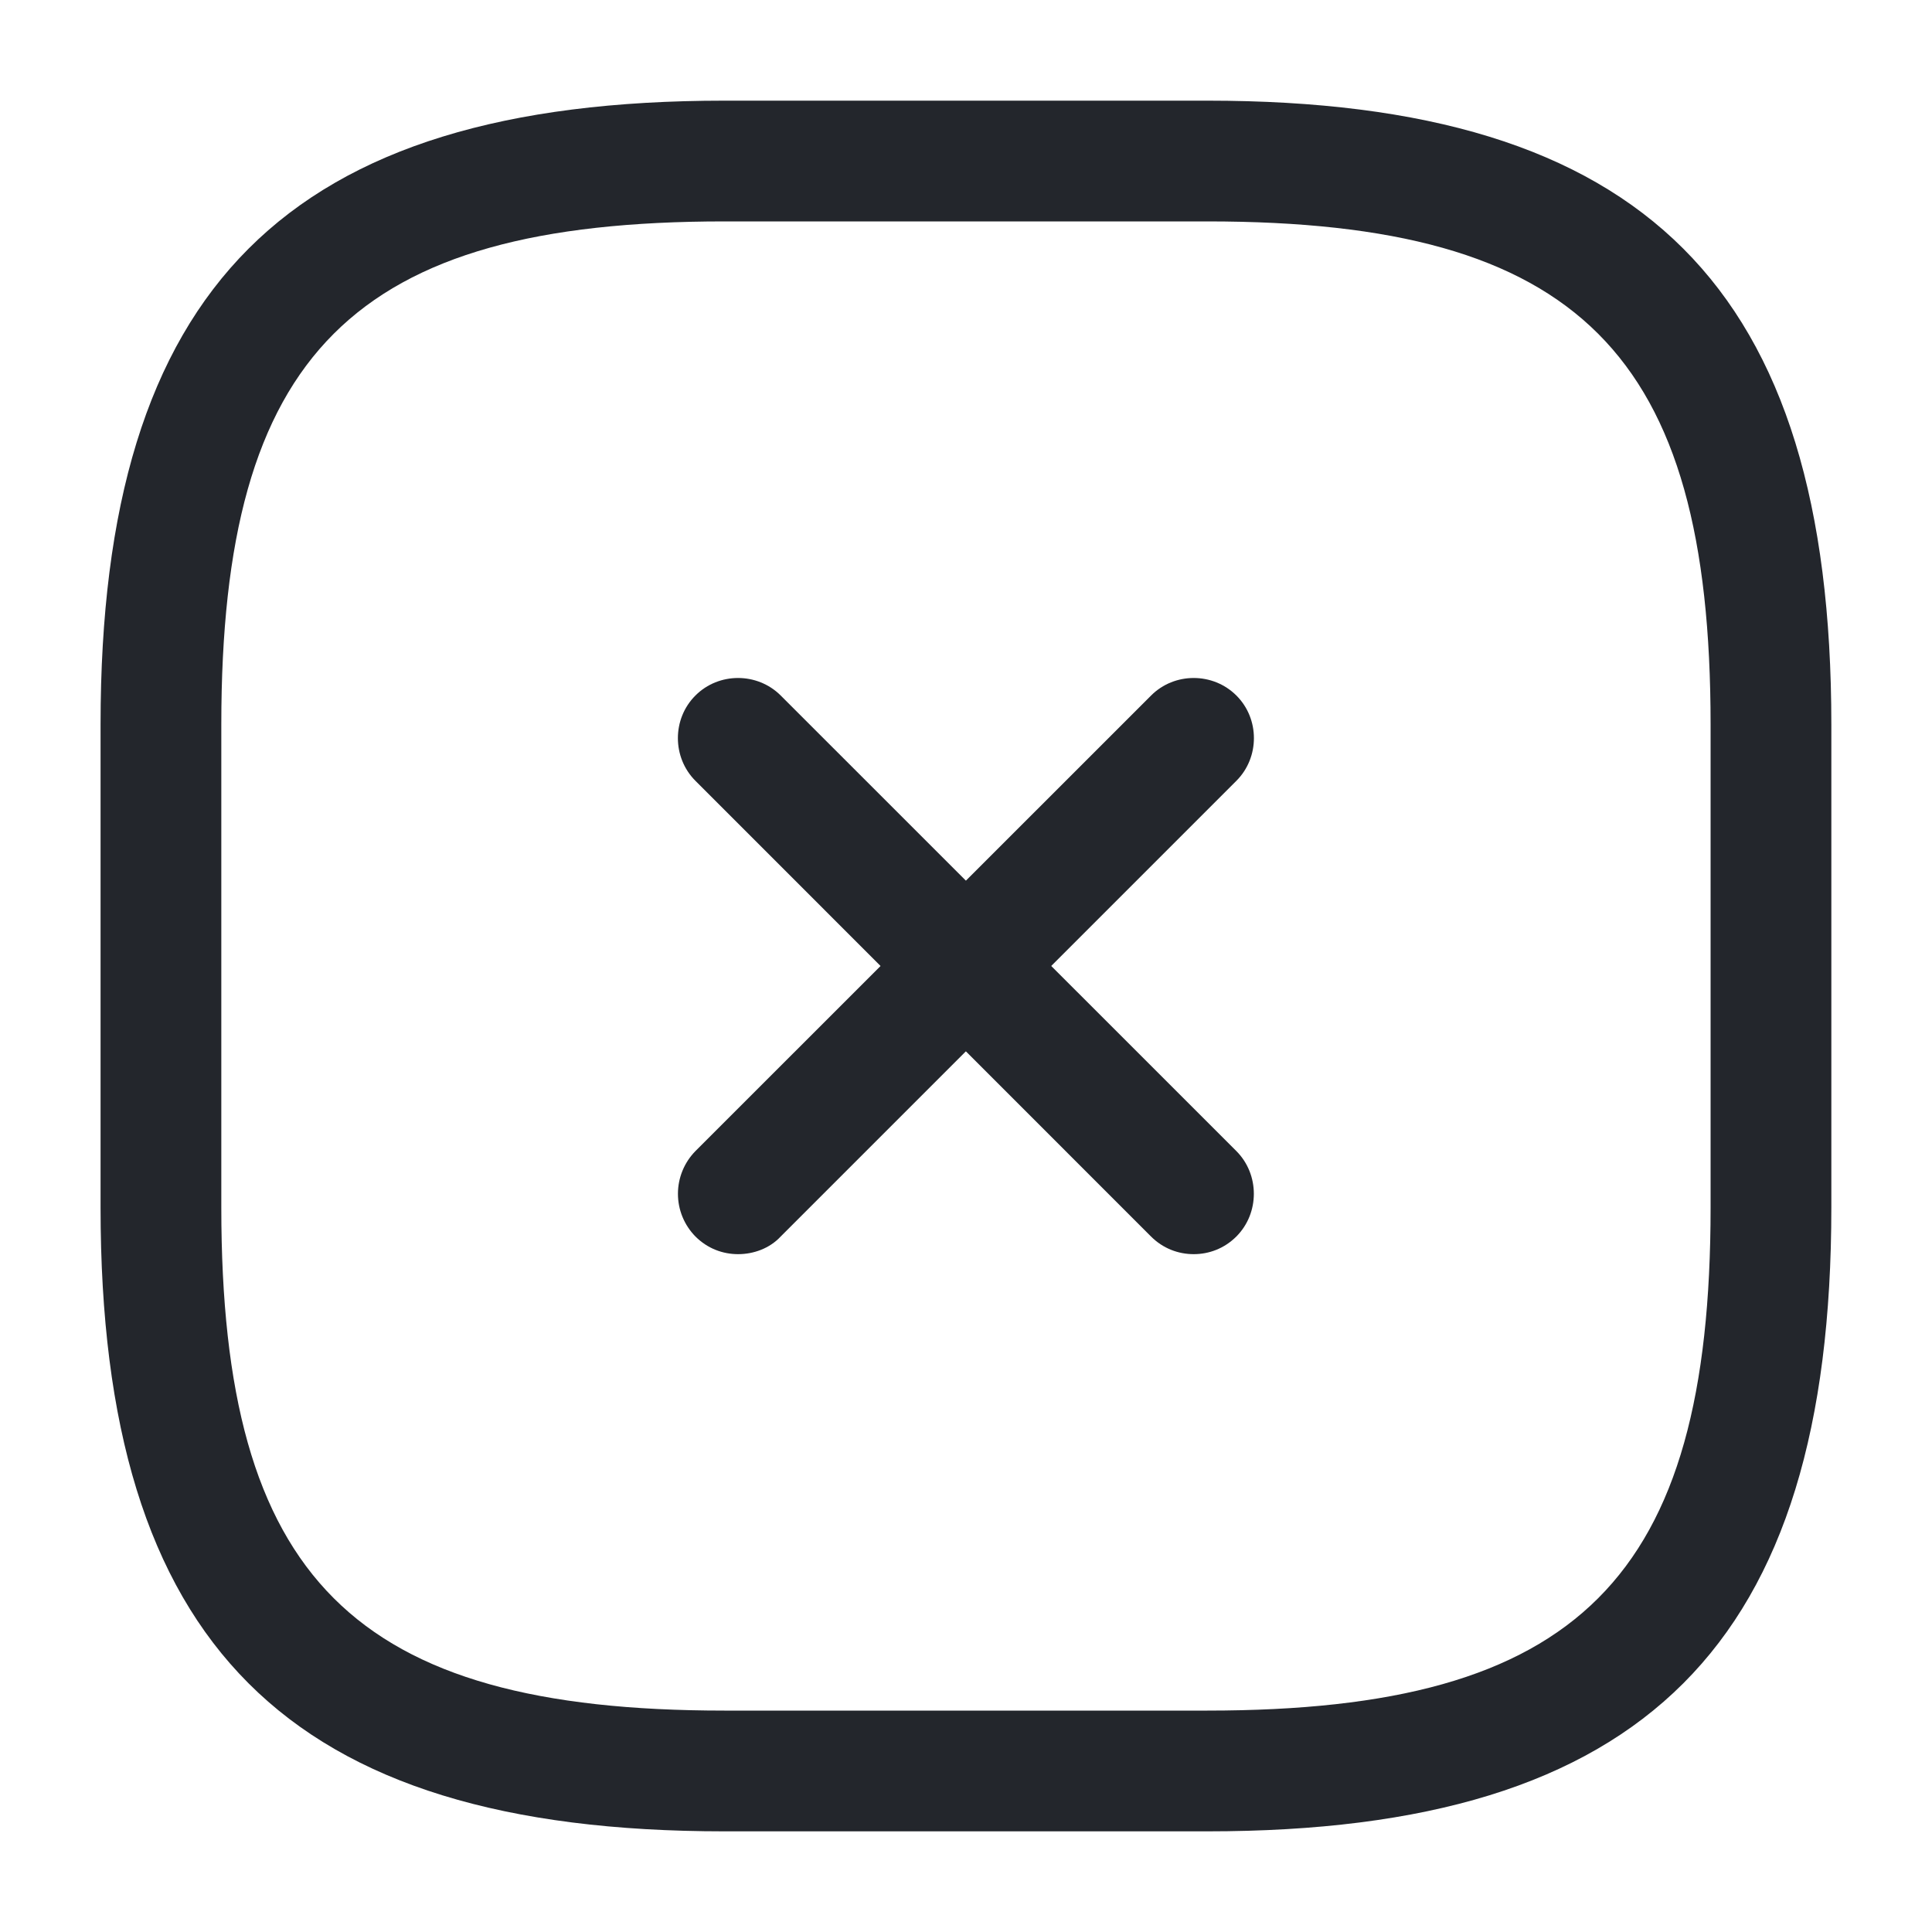 <svg width="20" height="20" viewBox="0 0 20 20" fill="none" xmlns="http://www.w3.org/2000/svg">
<path d="M7.641 12.983C7.482 12.983 7.324 12.925 7.199 12.8C7.083 12.682 7.018 12.524 7.018 12.358C7.018 12.193 7.083 12.034 7.199 11.916L11.916 7.2C12.157 6.958 12.557 6.958 12.799 7.2C13.041 7.441 13.041 7.841 12.799 8.083L8.082 12.8C7.966 12.925 7.799 12.983 7.641 12.983Z" fill="#23262C"/>
<path d="M12.357 12.983C12.199 12.983 12.04 12.925 11.915 12.8L7.199 8.083C6.957 7.841 6.957 7.441 7.199 7.2C7.44 6.958 7.84 6.958 8.082 7.2L12.799 11.916C13.04 12.158 13.04 12.558 12.799 12.8C12.674 12.925 12.515 12.983 12.357 12.983Z" fill="#23262C"/>
<path d="M12.499 18.958H7.499C2.974 18.958 1.041 17.025 1.041 12.5V7.5C1.041 2.975 2.974 1.042 7.499 1.042H12.499C17.024 1.042 18.958 2.975 18.958 7.5V12.5C18.958 17.025 17.024 18.958 12.499 18.958ZM7.499 2.292C3.658 2.292 2.291 3.658 2.291 7.5V12.5C2.291 16.341 3.658 17.708 7.499 17.708H12.499C16.341 17.708 17.708 16.341 17.708 12.5V7.5C17.708 3.658 16.341 2.292 12.499 2.292H7.499Z" fill="#23262C"/>
</svg>
